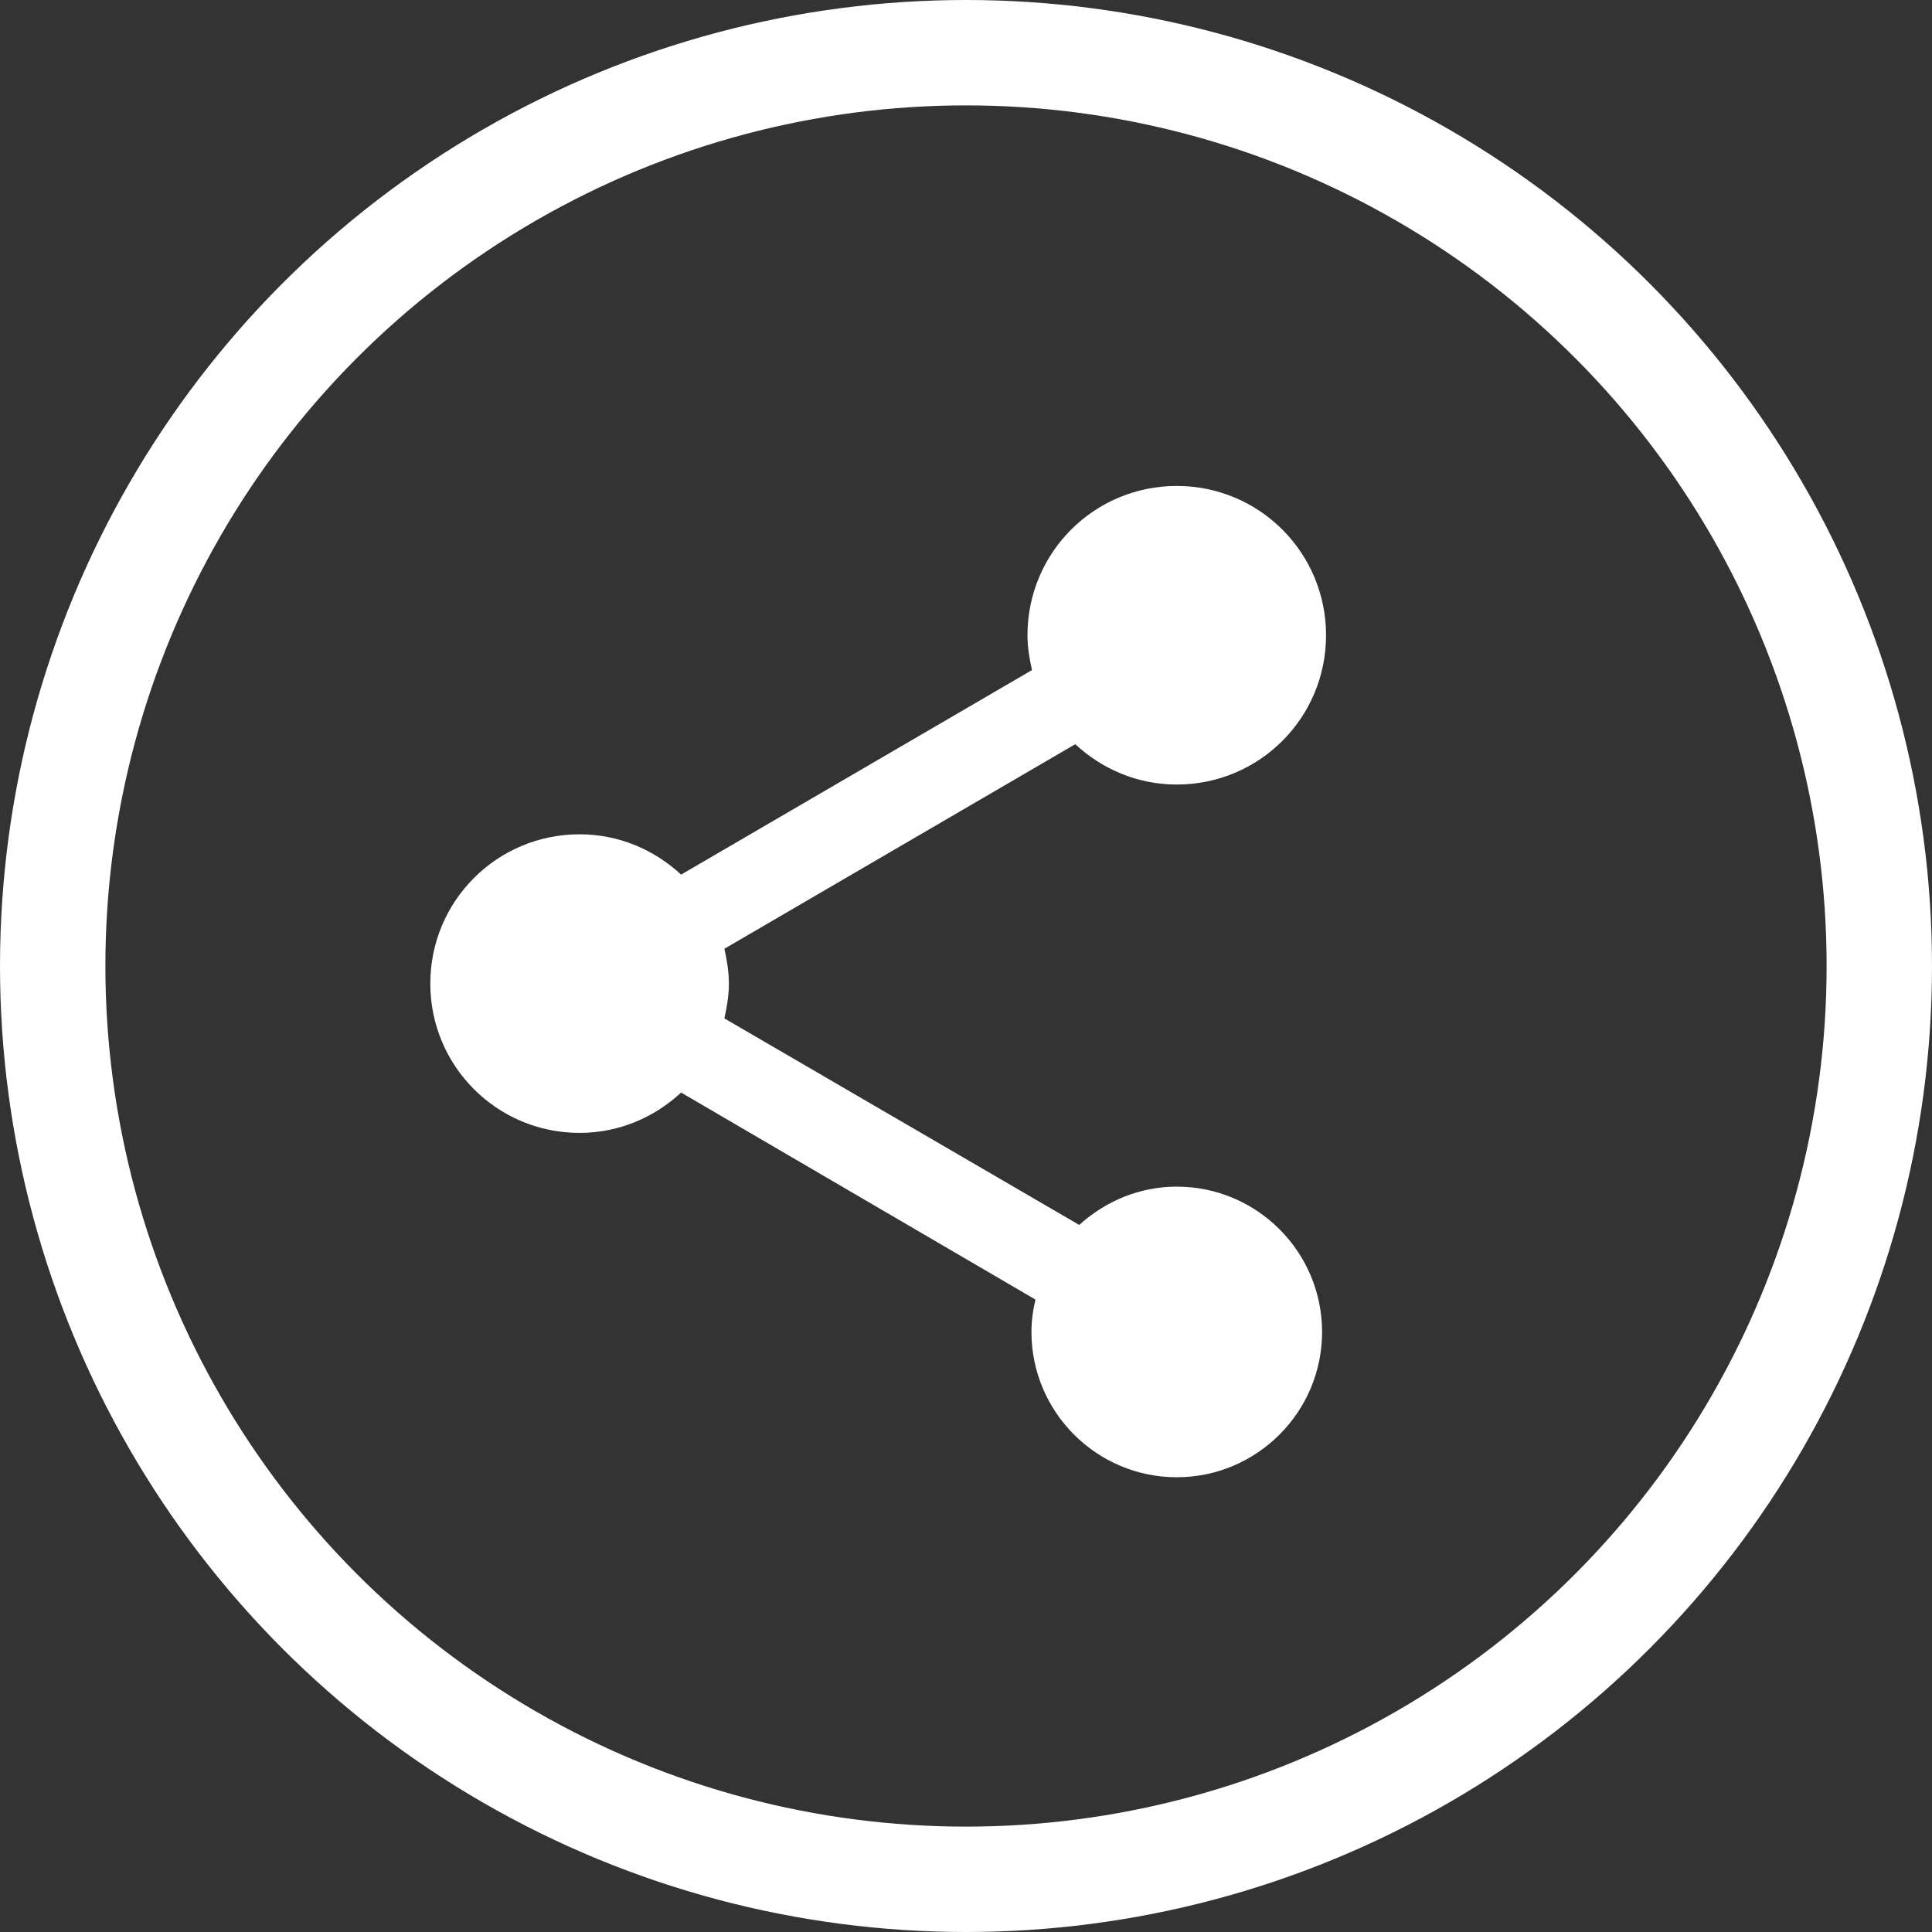 <svg width="55" height="55" viewBox="0 0 55 55" fill="none" xmlns="http://www.w3.org/2000/svg">
<rect x="0" y="0" width="55" height="55" fill="#333333" stroke="none"/>
<g clip-path="url(#clip0_0_1)">
<path d="M33.5 33.781C32.423 33.781 31.46 34.206 30.723 34.871L20.622 28.992C20.693 28.666 20.75 28.341 20.75 28.001C20.75 27.661 20.693 27.335 20.622 27.009L30.61 21.186C31.375 21.895 32.381 22.334 33.5 22.334C35.852 22.334 37.75 20.436 37.75 18.084C37.75 15.732 35.852 13.834 33.5 13.834C31.148 13.834 29.25 15.732 29.25 18.084C29.25 18.424 29.307 18.75 29.378 19.076L19.39 24.898C18.625 24.19 17.619 23.751 16.5 23.751C14.148 23.751 12.25 25.649 12.25 28.001C12.25 30.352 14.148 32.251 16.5 32.251C17.619 32.251 18.625 31.811 19.39 31.103L29.477 36.996C29.406 37.294 29.363 37.606 29.363 37.917C29.363 40.198 31.219 42.054 33.5 42.054C35.781 42.054 37.637 40.198 37.637 37.917C37.637 35.636 35.781 33.781 33.5 33.781Z" fill="white"/>
</g>
<circle cx="27.5" cy="27.5" r="26" stroke="white" stroke-width="3"/>
<defs>
<clipPath id="clip0_0_1">
<rect width="34" height="34" fill="white" transform="translate(8 11)"/>
</clipPath>
</defs>
</svg>